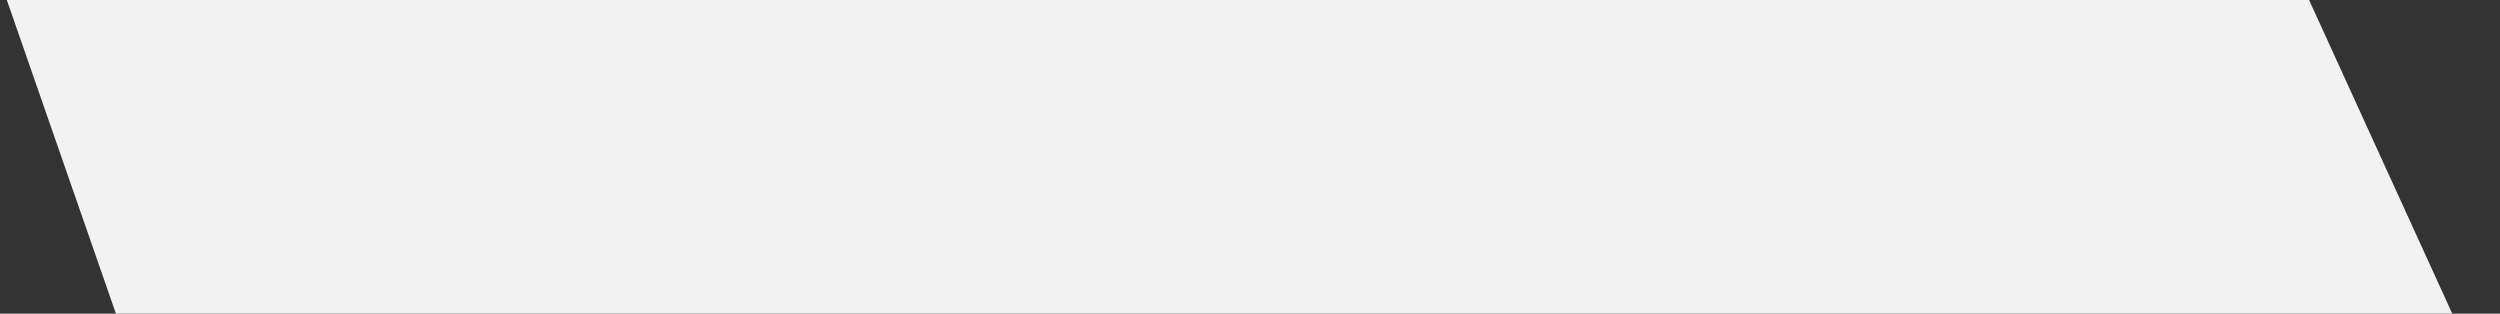 <svg xmlns="http://www.w3.org/2000/svg" width="1100" height="138" viewBox="0 0 1100 138">
  <rect x="0" y="0" width="1100" height="138" fill="#333333" stroke="none"/>
  <path id="Path_20" data-name="Path 20" d="M1929-1189H901l-48-138H1866Z" transform="translate(-850 1327)" fill="#f2f2f2"/>
</svg>

